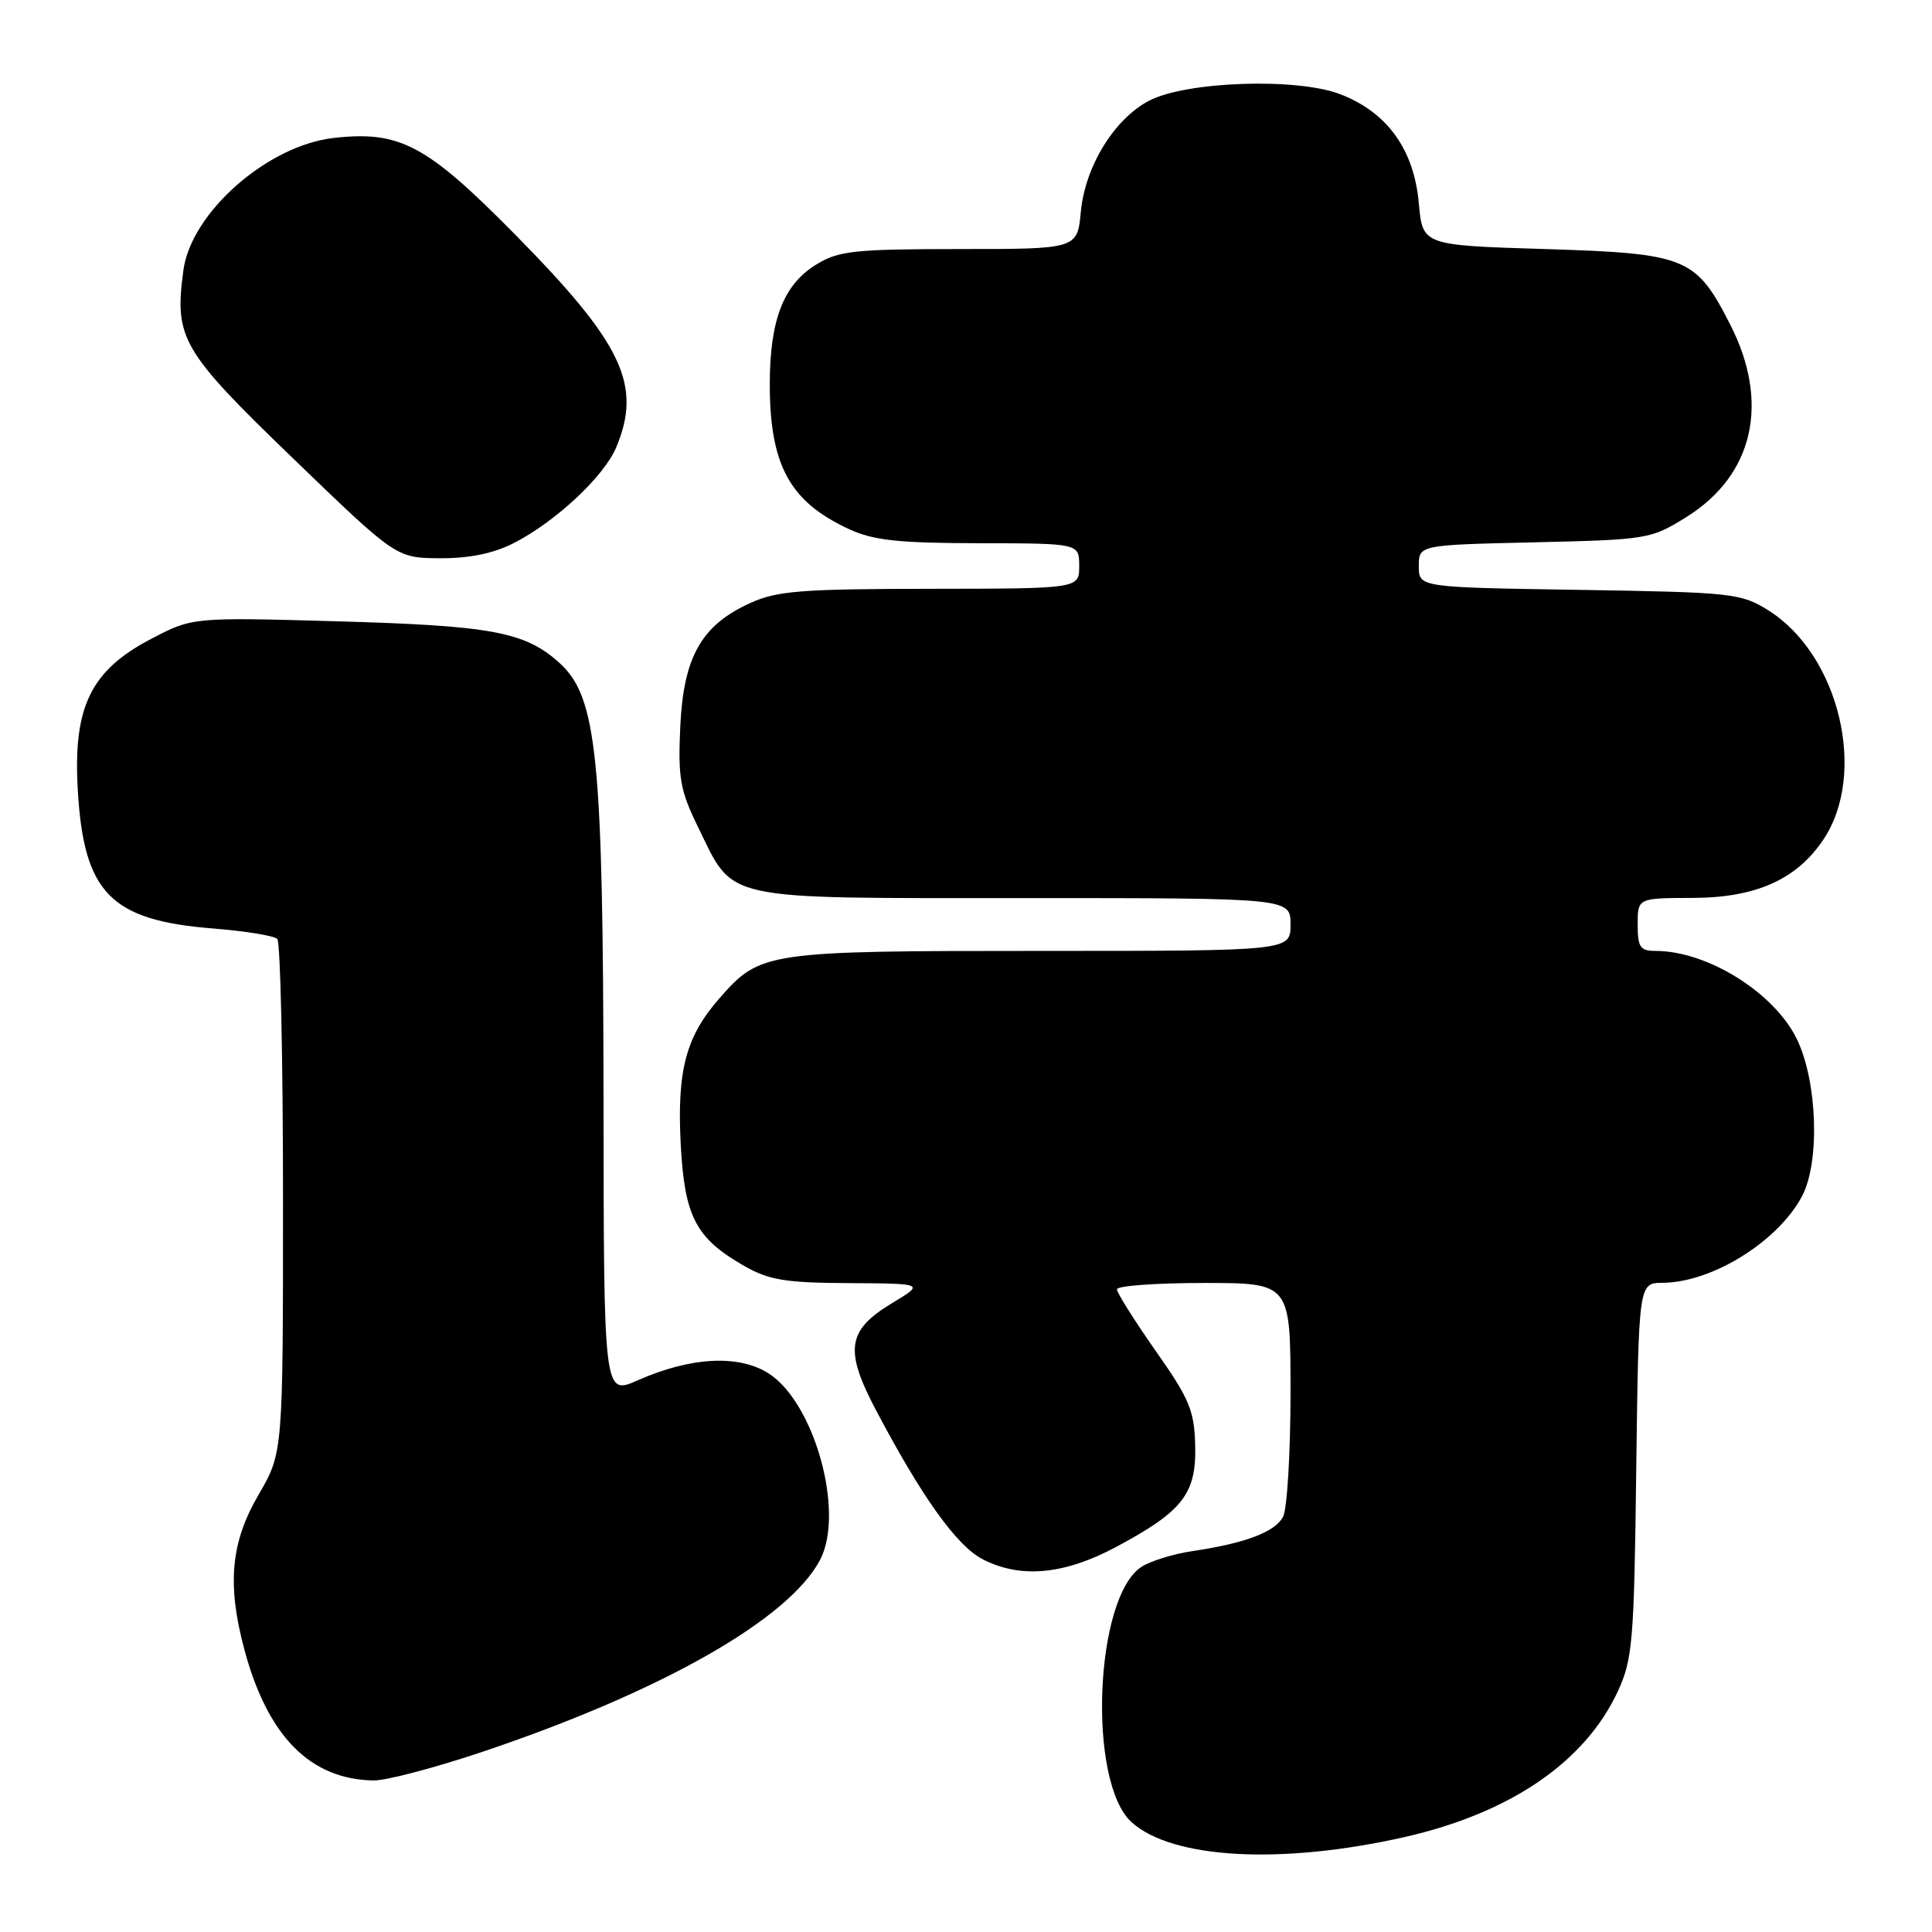 <?xml version="1.0" encoding="UTF-8" standalone="no"?>
<!DOCTYPE svg PUBLIC "-//W3C//DTD SVG 1.1//EN" "http://www.w3.org/Graphics/SVG/1.1/DTD/svg11.dtd" >
<svg xmlns="http://www.w3.org/2000/svg" xmlns:xlink="http://www.w3.org/1999/xlink" version="1.1" viewBox="0 0 256 256">
 <g >
 <path fill="currentColor"
d=" M 186.07 243.43 C 200.12 240.25 210.03 233.48 214.38 224.09 C 216.33 219.87 216.53 217.49 216.81 194.75 C 217.13 170.00 217.13 170.00 220.31 169.98 C 226.88 169.93 235.59 164.51 238.78 158.50 C 241.17 153.99 240.82 143.33 238.11 137.72 C 235.12 131.54 226.25 126.00 219.35 126.00 C 217.33 126.00 217.00 125.51 217.00 122.50 C 217.00 119.00 217.00 119.00 224.25 118.98 C 232.63 118.96 238.02 116.57 241.58 111.29 C 247.50 102.51 243.69 86.70 234.26 80.84 C 230.68 78.61 229.48 78.48 209.25 78.16 C 188.00 77.83 188.00 77.83 188.00 75.02 C 188.00 72.21 188.00 72.21 203.33 71.86 C 218.34 71.51 218.76 71.44 223.47 68.50 C 232.37 62.95 234.55 53.35 229.25 42.98 C 224.70 34.08 223.48 33.58 204.68 33.00 C 188.50 32.50 188.50 32.50 188.00 26.92 C 187.36 19.78 183.79 14.85 177.55 12.47 C 171.79 10.27 157.14 10.78 152.25 13.35 C 147.65 15.76 143.80 22.02 143.22 28.02 C 142.75 33.00 142.75 33.00 127.12 33.00 C 113.22 33.01 111.14 33.23 108.19 35.03 C 103.83 37.68 102.00 42.38 102.00 50.90 C 102.00 61.64 104.65 66.49 112.50 70.11 C 115.74 71.61 119.01 71.96 129.75 71.98 C 143.00 72.00 143.00 72.00 143.00 75.00 C 143.00 78.00 143.00 78.00 123.25 78.02 C 106.15 78.04 102.95 78.29 99.40 79.91 C 92.94 82.84 90.57 87.04 90.14 96.27 C 89.83 103.08 90.12 104.72 92.45 109.50 C 97.35 119.50 95.08 119.00 135.63 119.00 C 171.00 119.00 171.00 119.00 171.00 122.50 C 171.00 126.00 171.00 126.00 137.97 126.00 C 101.43 126.00 100.75 126.10 95.34 132.27 C 90.88 137.35 89.69 141.83 90.20 151.65 C 90.71 161.22 92.19 164.07 98.59 167.73 C 101.90 169.62 104.05 169.98 112.50 170.02 C 122.50 170.08 122.50 170.08 118.24 172.65 C 112.24 176.26 111.85 178.86 116.09 186.89 C 122.16 198.39 126.77 204.83 130.19 206.60 C 135.20 209.19 140.97 208.67 147.85 205.00 C 156.70 200.28 158.53 197.95 158.37 191.56 C 158.26 186.92 157.63 185.39 153.12 178.98 C 150.31 174.97 148.00 171.31 148.00 170.84 C 148.00 170.38 153.18 170.00 159.50 170.00 C 171.00 170.00 171.00 170.00 171.00 184.57 C 171.00 192.58 170.55 199.97 170.01 200.99 C 168.93 203.01 165.00 204.49 158.00 205.53 C 155.53 205.89 152.51 206.82 151.29 207.59 C 145.04 211.56 144.06 236.12 149.94 241.45 C 155.33 246.32 169.75 247.11 186.07 243.43 Z  M 64.00 232.10 C 87.78 224.09 104.62 214.50 108.69 206.64 C 111.95 200.32 107.90 185.79 101.79 181.95 C 97.83 179.46 91.48 179.81 84.50 182.90 C 80.00 184.89 80.00 184.89 79.97 145.69 C 79.92 100.17 79.13 92.33 74.10 87.81 C 69.54 83.71 65.13 82.90 44.50 82.32 C 25.50 81.79 25.50 81.79 20.00 84.67 C 12.04 88.83 9.68 93.66 10.30 104.56 C 11.08 118.32 14.61 121.95 28.24 123.03 C 32.49 123.37 36.32 123.99 36.74 124.41 C 37.16 124.82 37.50 140.32 37.50 158.83 C 37.50 192.50 37.50 192.50 34.25 198.08 C 30.58 204.38 30.07 209.91 32.36 218.50 C 35.43 230.03 41.09 235.79 49.50 235.92 C 51.15 235.95 57.67 234.23 64.00 232.10 Z  M 68.08 71.96 C 73.62 69.13 80.04 63.13 81.65 59.28 C 85.12 51.01 82.50 45.51 68.19 31.01 C 56.52 19.18 52.97 17.29 44.22 18.28 C 35.44 19.27 25.32 28.17 24.30 35.82 C 23.09 44.84 24.01 46.43 38.81 60.72 C 52.50 73.93 52.50 73.93 58.29 73.97 C 62.20 73.99 65.38 73.34 68.08 71.96 Z "/>
</g>
</svg>
